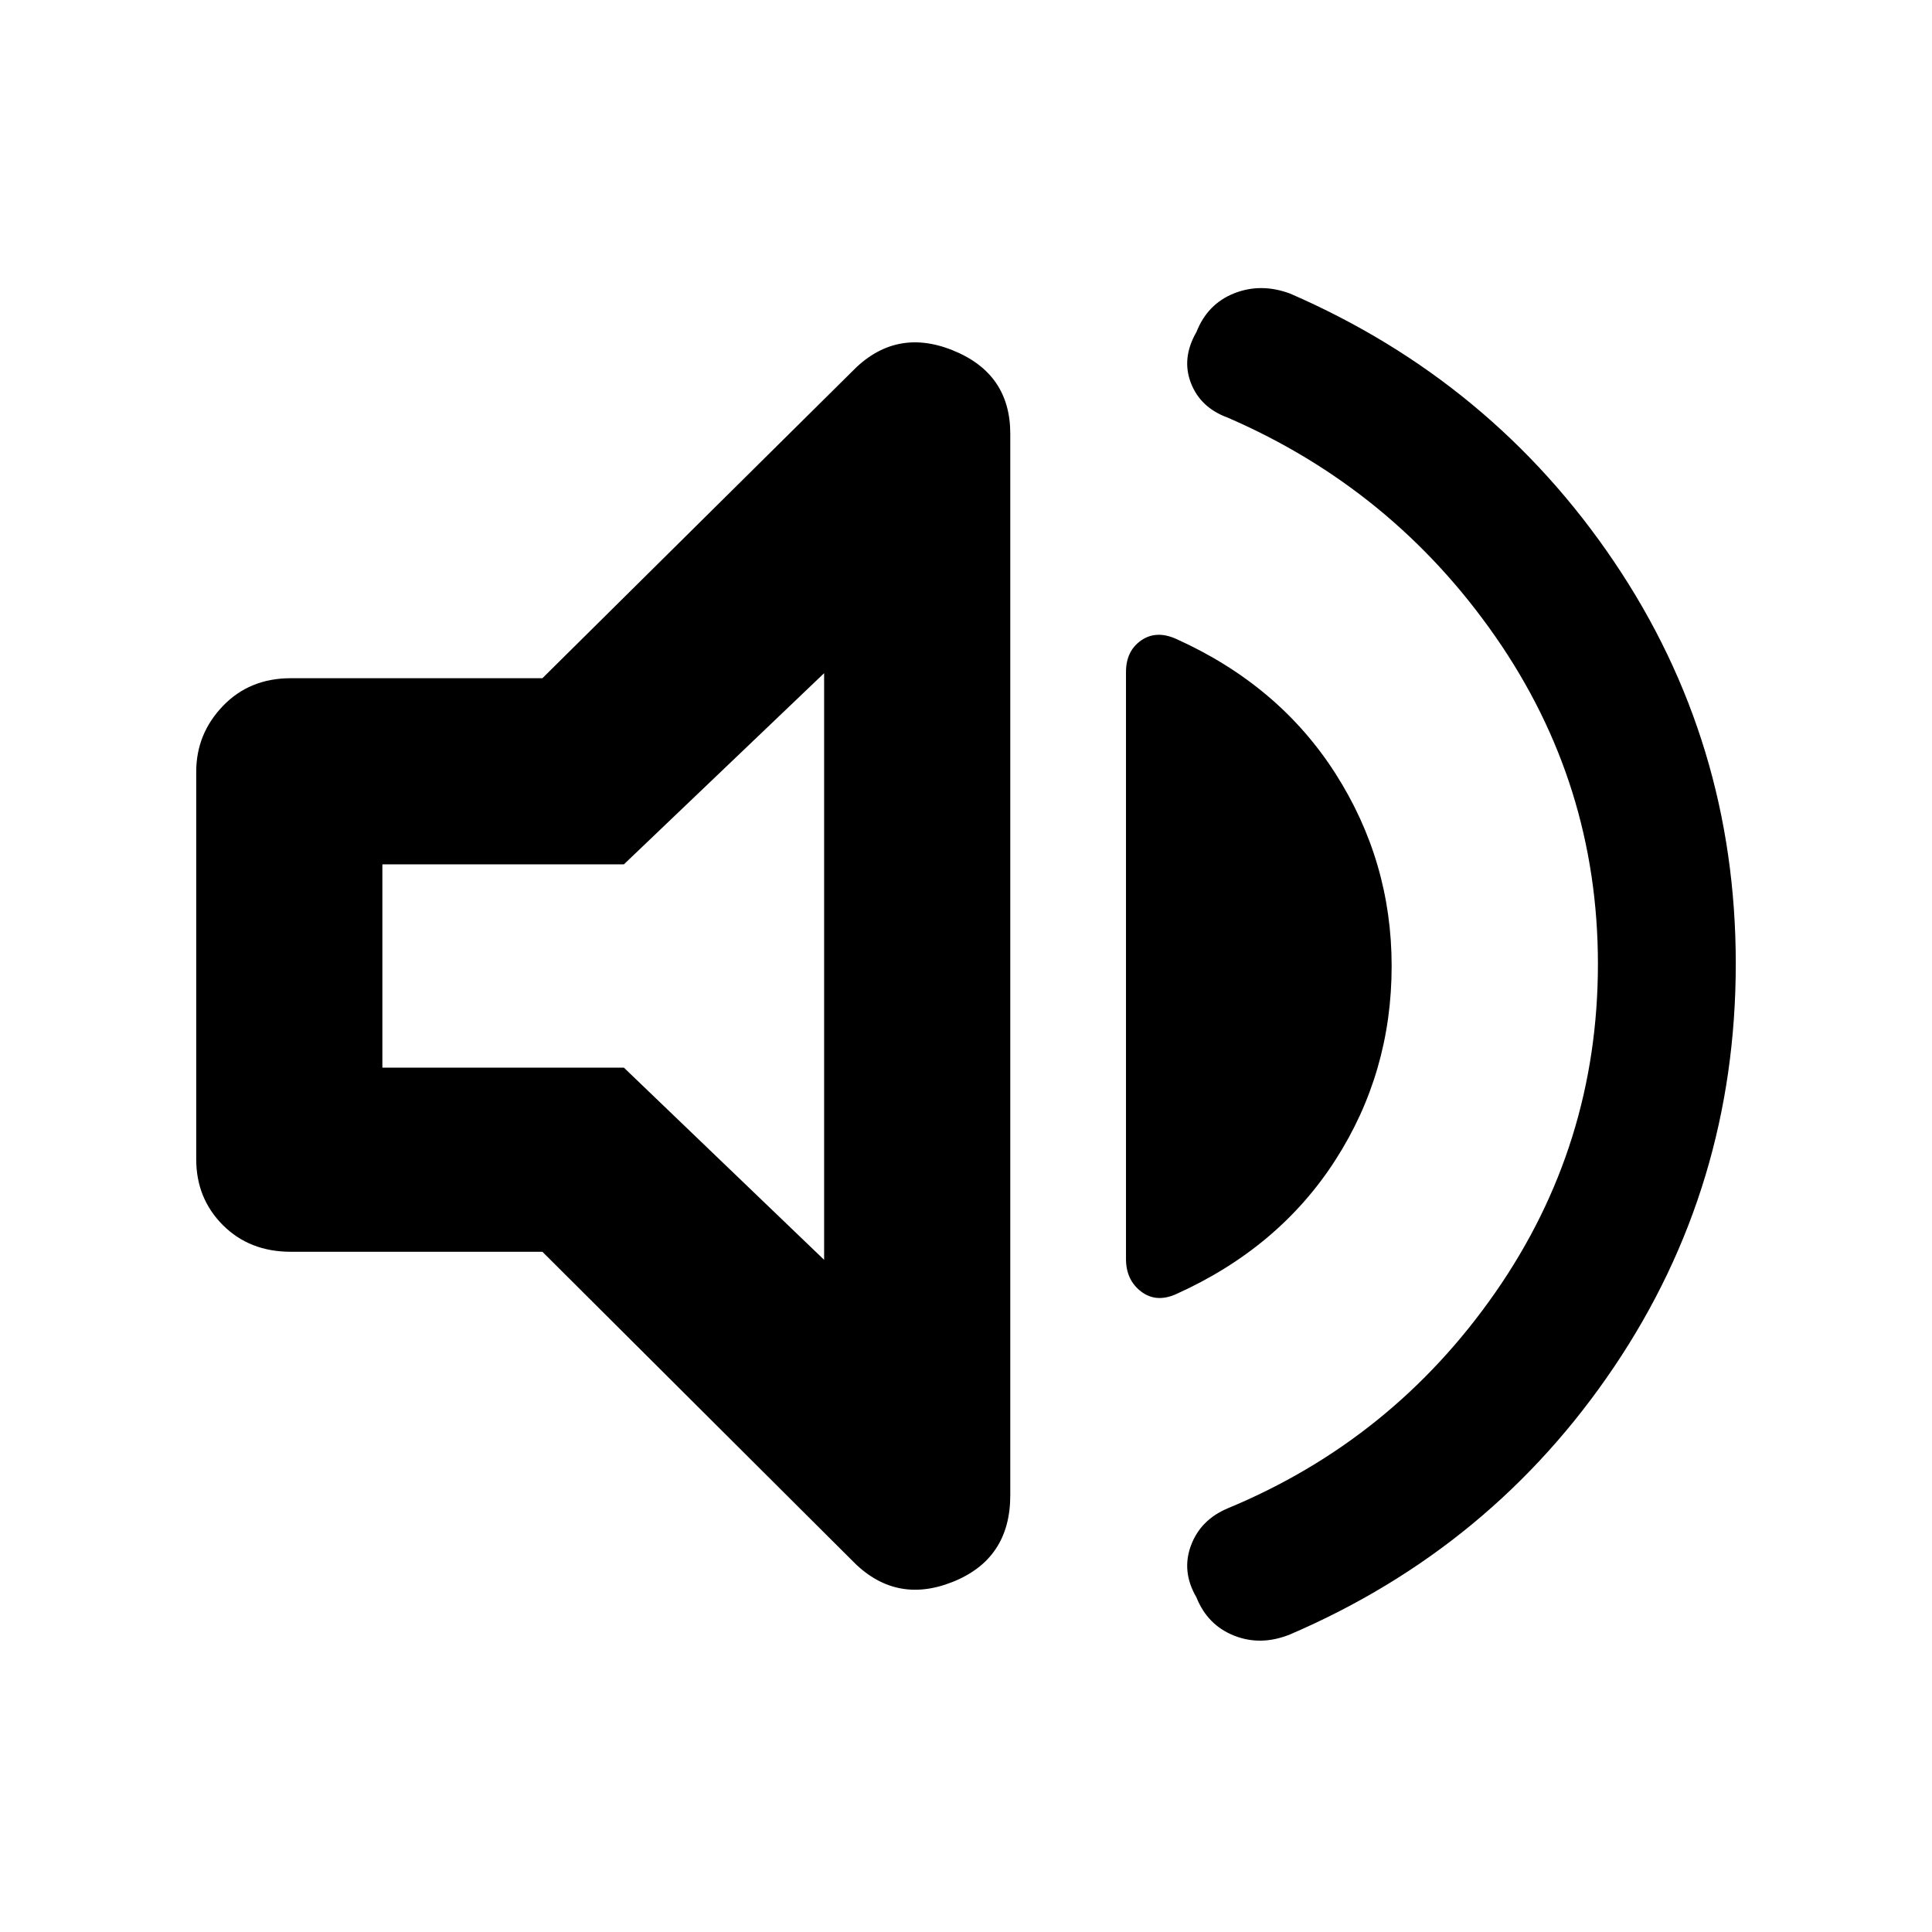 <svg xmlns="http://www.w3.org/2000/svg" height="48" viewBox="0 -960 960 960" width="48"><path d="M794-481q0-89.5-51-162.75T610-752.5q-13.5-4.92-18.25-17.21Q587-782 594.5-795.02q5.5-13.98 18.75-19.23t27.75.11q100.5 43.64 161 133.21 60.5 89.58 60.5 199.75 0 110.68-60.5 200.43T641-147.86q-14.5 5.86-27.75.61t-18.75-19.03q-7.5-12.83-2.75-25.68T610-210.5q82-34 133-107.25T794-481ZM269.52-338H144.5q-20.5 0-33.75-13.25T97.5-384v-192.5q0-18.88 13.25-32.69Q124-623 144.5-623h125.02L423-775q21.5-22.5 50.25-11T502-744.5V-217q0 31.69-28.75 43.09Q444.5-162.5 423-185L269.52-338ZM691.5-480q0 53-28 96.5t-79 66.5q-10 4.5-17.5-1.25t-7.5-16.16v-291.68q0-10.41 7.5-15.66t17.5-.75q51 23 79 66.75t28 95.75Zm-282-145.5-99.5 95H190v101h120l99.5 95.5v-291.5ZM297.5-480Z"/></svg>